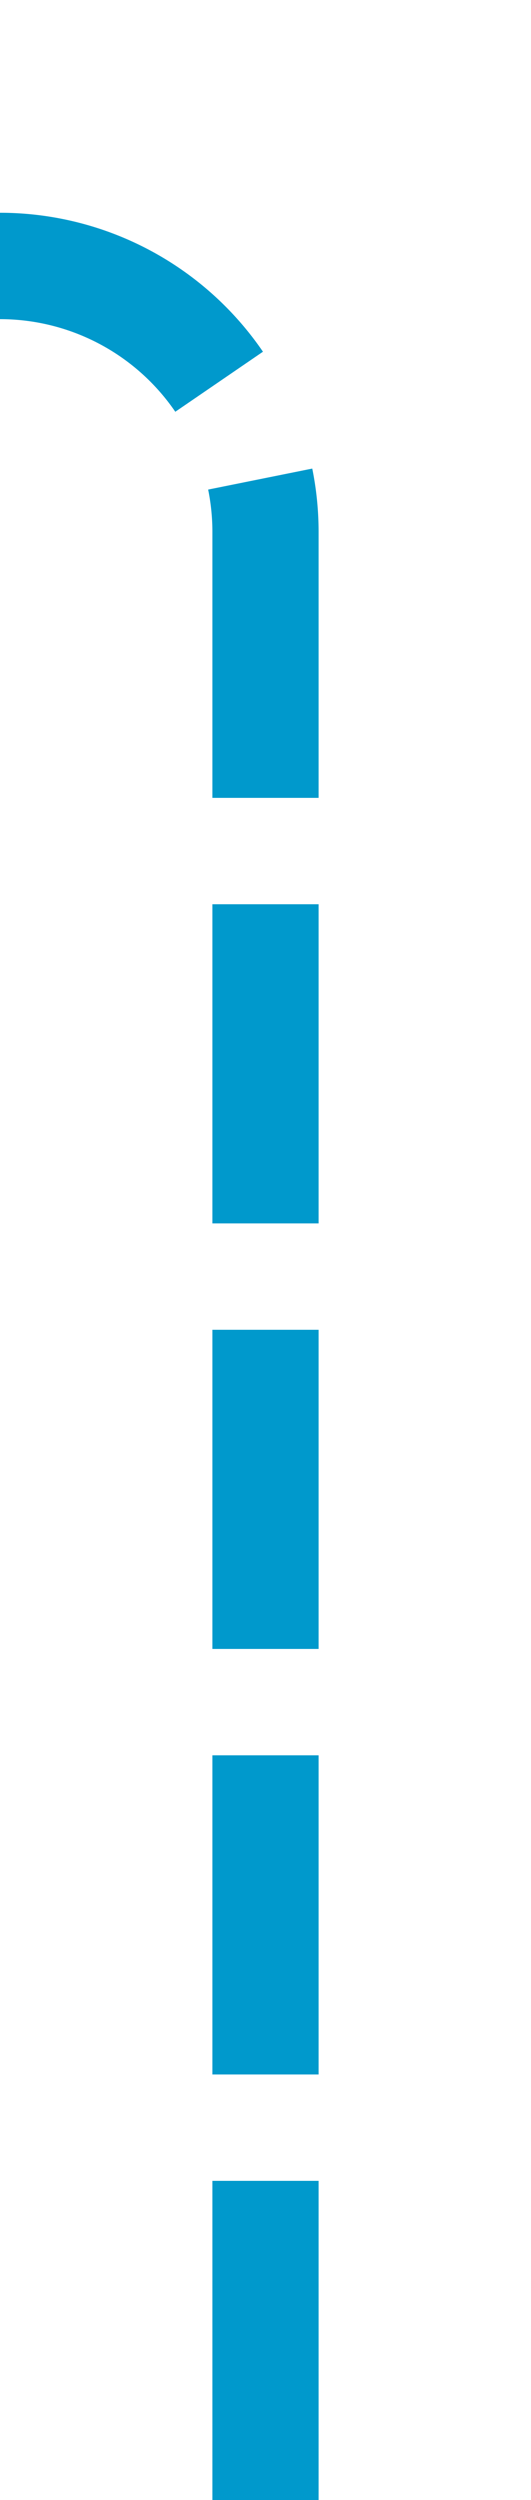 ﻿<?xml version="1.0" encoding="utf-8"?>
<svg version="1.1" xmlns:xlink="http://www.w3.org/1999/xlink" width="10px" height="47px" preserveAspectRatio="xMidYMin meet" viewBox="484 1125  8 47" xmlns="http://www.w3.org/2000/svg">
  <path d="M 488 1172  L 488 1135  A 5 5 0 0 0 483 1130 L 292 1130  A 5 5 0 0 1 287 1125 L 287 1122  " stroke-width="2" stroke-dasharray="6,2" stroke="#0099cc" fill="none" />
  <path d="M 282.707 1127.107  L 287 1122.814  L 291.293 1127.107  L 292.707 1125.693  L 287.707 1120.693  L 287 1119.986  L 286.293 1120.693  L 281.293 1125.693  L 282.707 1127.107  Z " fill-rule="nonzero" fill="#0099cc" stroke="none" />
</svg>